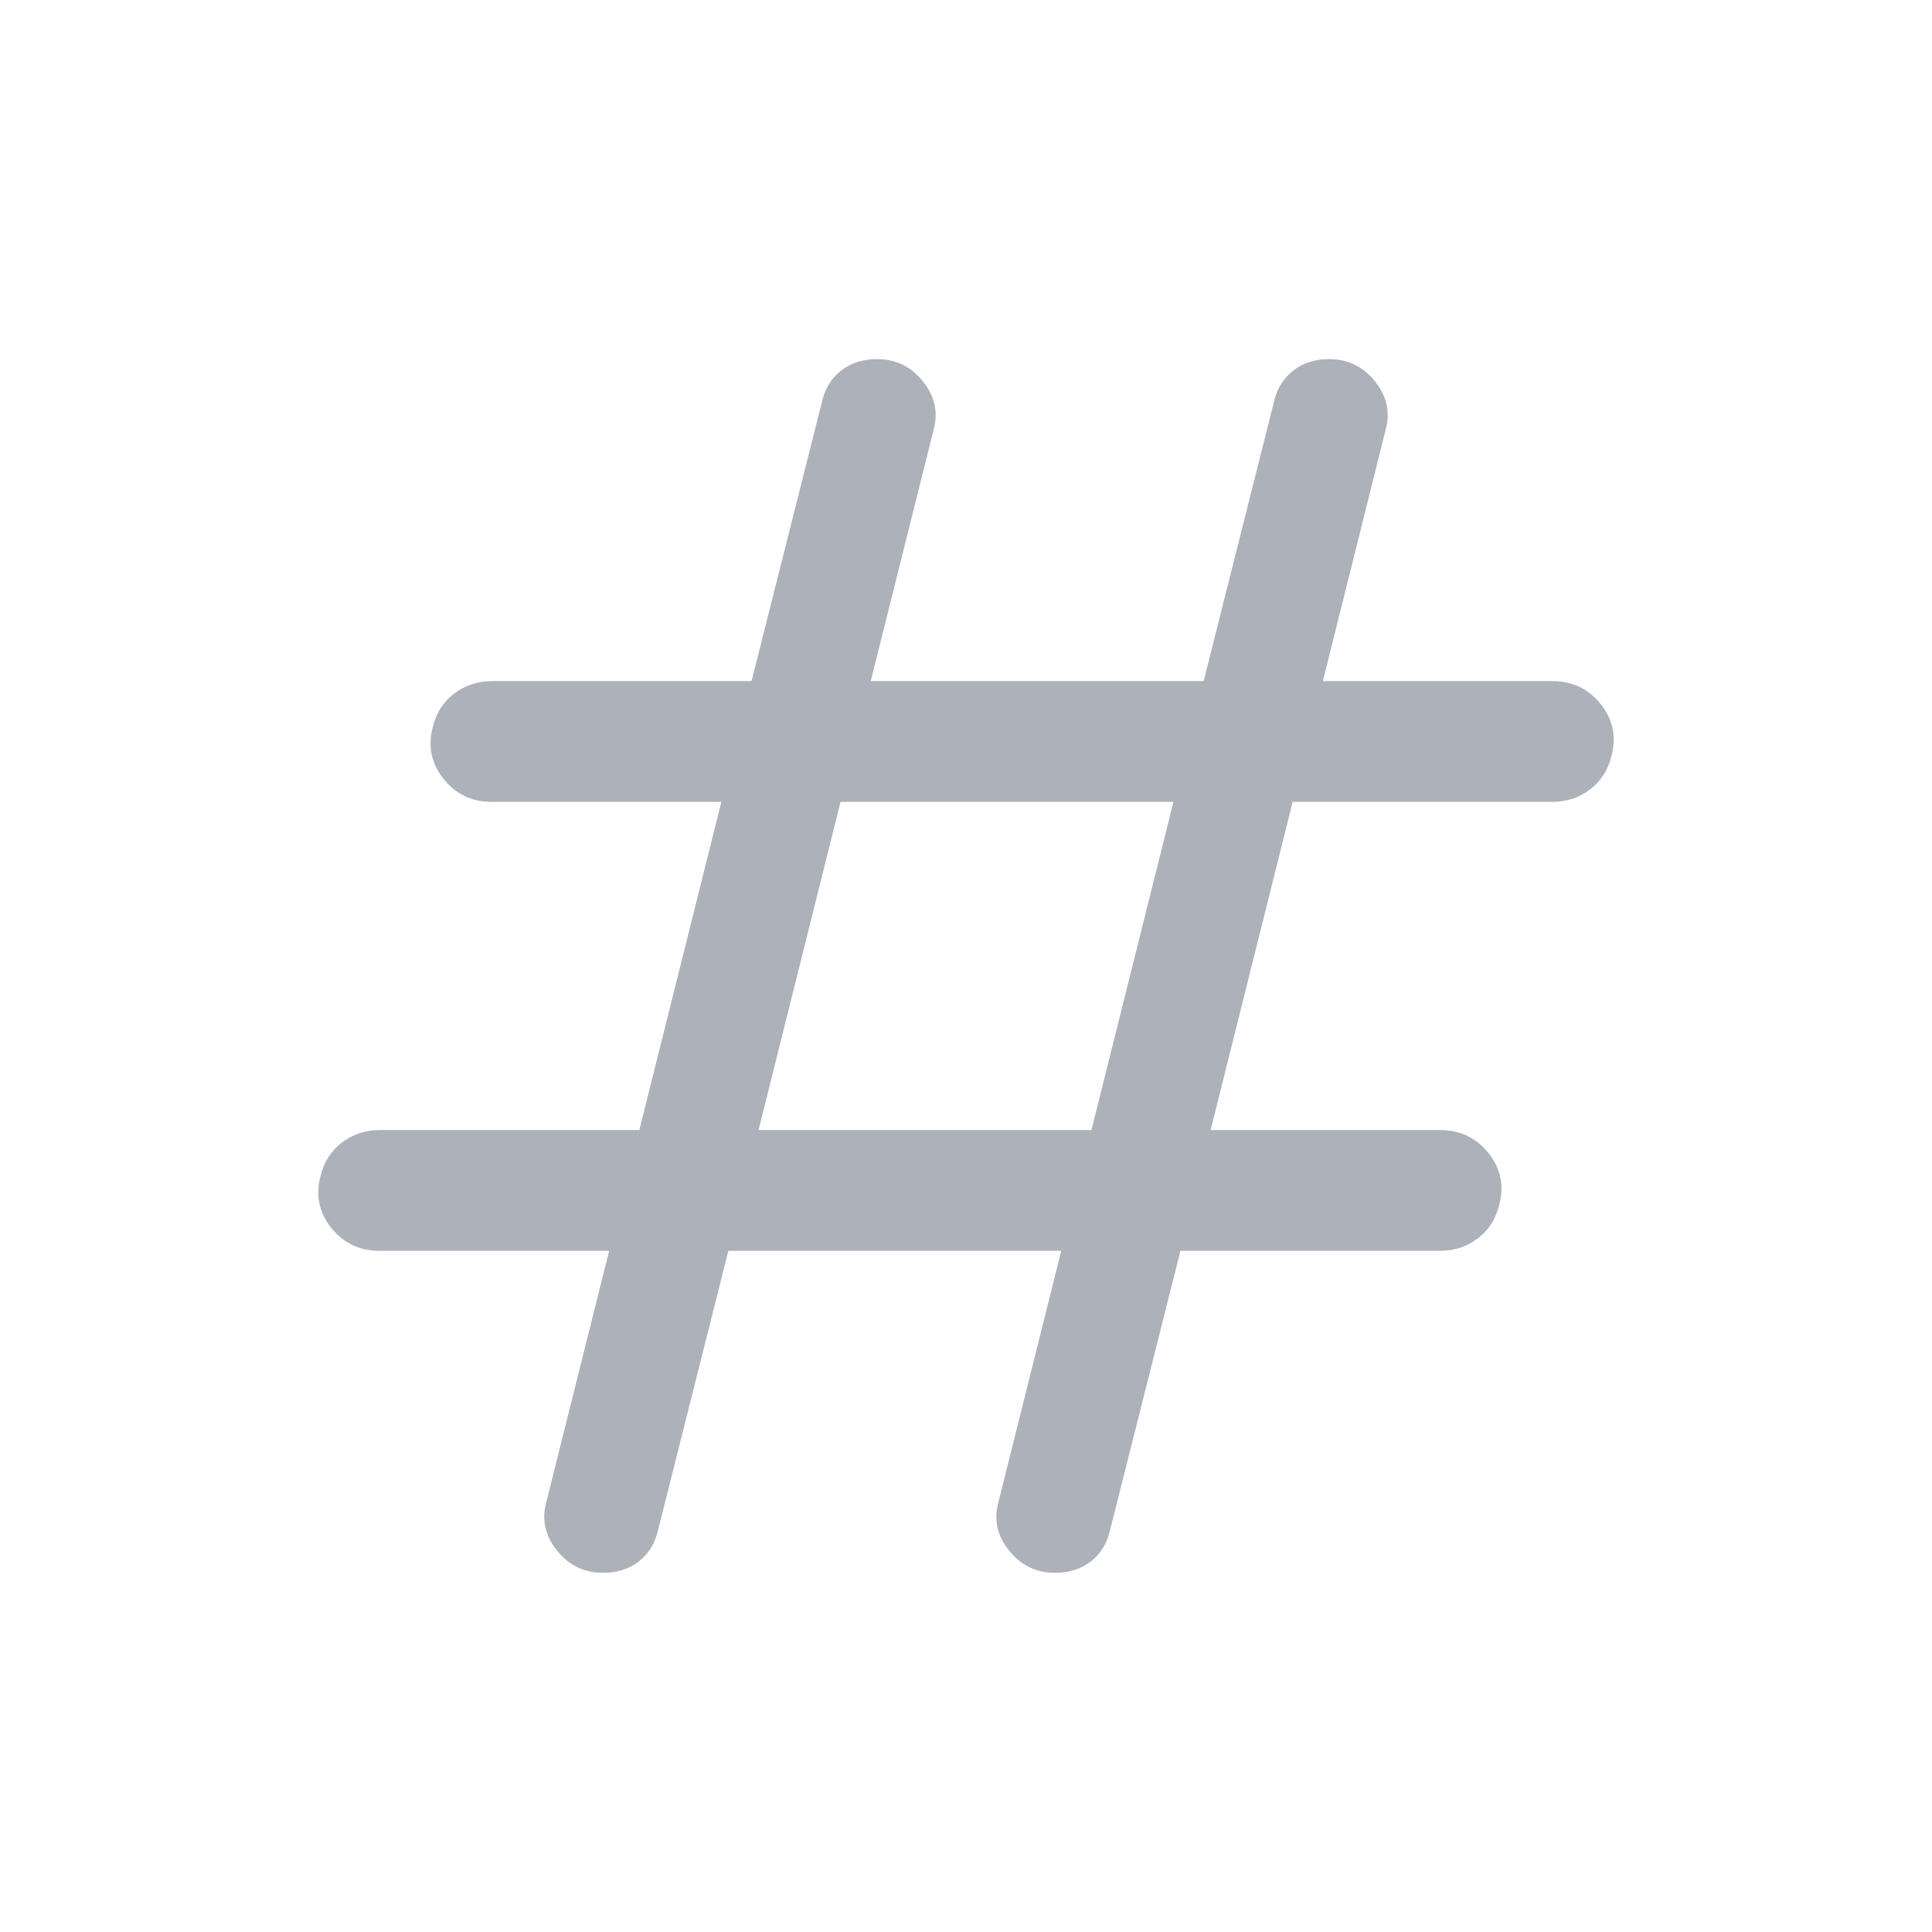<svg width="24" height="24" viewBox="0 0 24 24" fill="none" xmlns="http://www.w3.org/2000/svg">
<mask id="mask0_1453_4990" style="mask-type:alpha" maskUnits="userSpaceOnUse" x="0" y="0" width="24" height="24">
<rect width="24" height="24" fill="#D9D9D9"/>
</mask>
<g mask="url(#mask0_1453_4990)">
<path d="M9.048 15.538L8.175 19.006C8.138 19.171 8.058 19.301 7.936 19.396C7.815 19.491 7.666 19.538 7.49 19.538C7.257 19.538 7.066 19.445 6.917 19.259C6.769 19.074 6.726 18.869 6.79 18.646L7.567 15.538H4.717C4.467 15.538 4.266 15.443 4.114 15.252C3.962 15.061 3.919 14.845 3.983 14.606C4.026 14.43 4.116 14.292 4.251 14.19C4.386 14.089 4.542 14.038 4.717 14.038H7.942L8.961 9.961H6.111C5.861 9.961 5.661 9.866 5.509 9.675C5.357 9.484 5.313 9.269 5.377 9.029C5.42 8.853 5.51 8.715 5.645 8.613C5.78 8.512 5.936 8.461 6.111 8.461H9.336L10.21 4.994C10.247 4.829 10.326 4.699 10.448 4.604C10.57 4.509 10.719 4.461 10.894 4.461C11.128 4.461 11.319 4.554 11.467 4.74C11.616 4.926 11.658 5.131 11.594 5.354L10.817 8.461H14.952L15.825 4.994C15.862 4.829 15.942 4.699 16.064 4.604C16.185 4.509 16.334 4.461 16.509 4.461C16.743 4.461 16.934 4.554 17.083 4.74C17.231 4.926 17.274 5.131 17.209 5.354L16.433 8.461H19.283C19.533 8.461 19.734 8.557 19.886 8.748C20.038 8.939 20.081 9.155 20.017 9.394C19.974 9.57 19.884 9.708 19.749 9.809C19.614 9.911 19.458 9.961 19.283 9.961H16.058L15.039 14.038H17.889C18.139 14.038 18.339 14.134 18.491 14.325C18.643 14.516 18.687 14.731 18.623 14.971C18.579 15.147 18.49 15.285 18.355 15.386C18.22 15.488 18.064 15.538 17.889 15.538H14.664L13.79 19.006C13.753 19.171 13.674 19.301 13.552 19.396C13.43 19.491 13.281 19.538 13.106 19.538C12.872 19.538 12.681 19.445 12.533 19.259C12.384 19.074 12.342 18.869 12.406 18.646L13.183 15.538H9.048ZM9.423 14.038H13.558L14.577 9.961H10.442L9.423 14.038Z" fill="#ADB1BA"/>
</g>
</svg>
